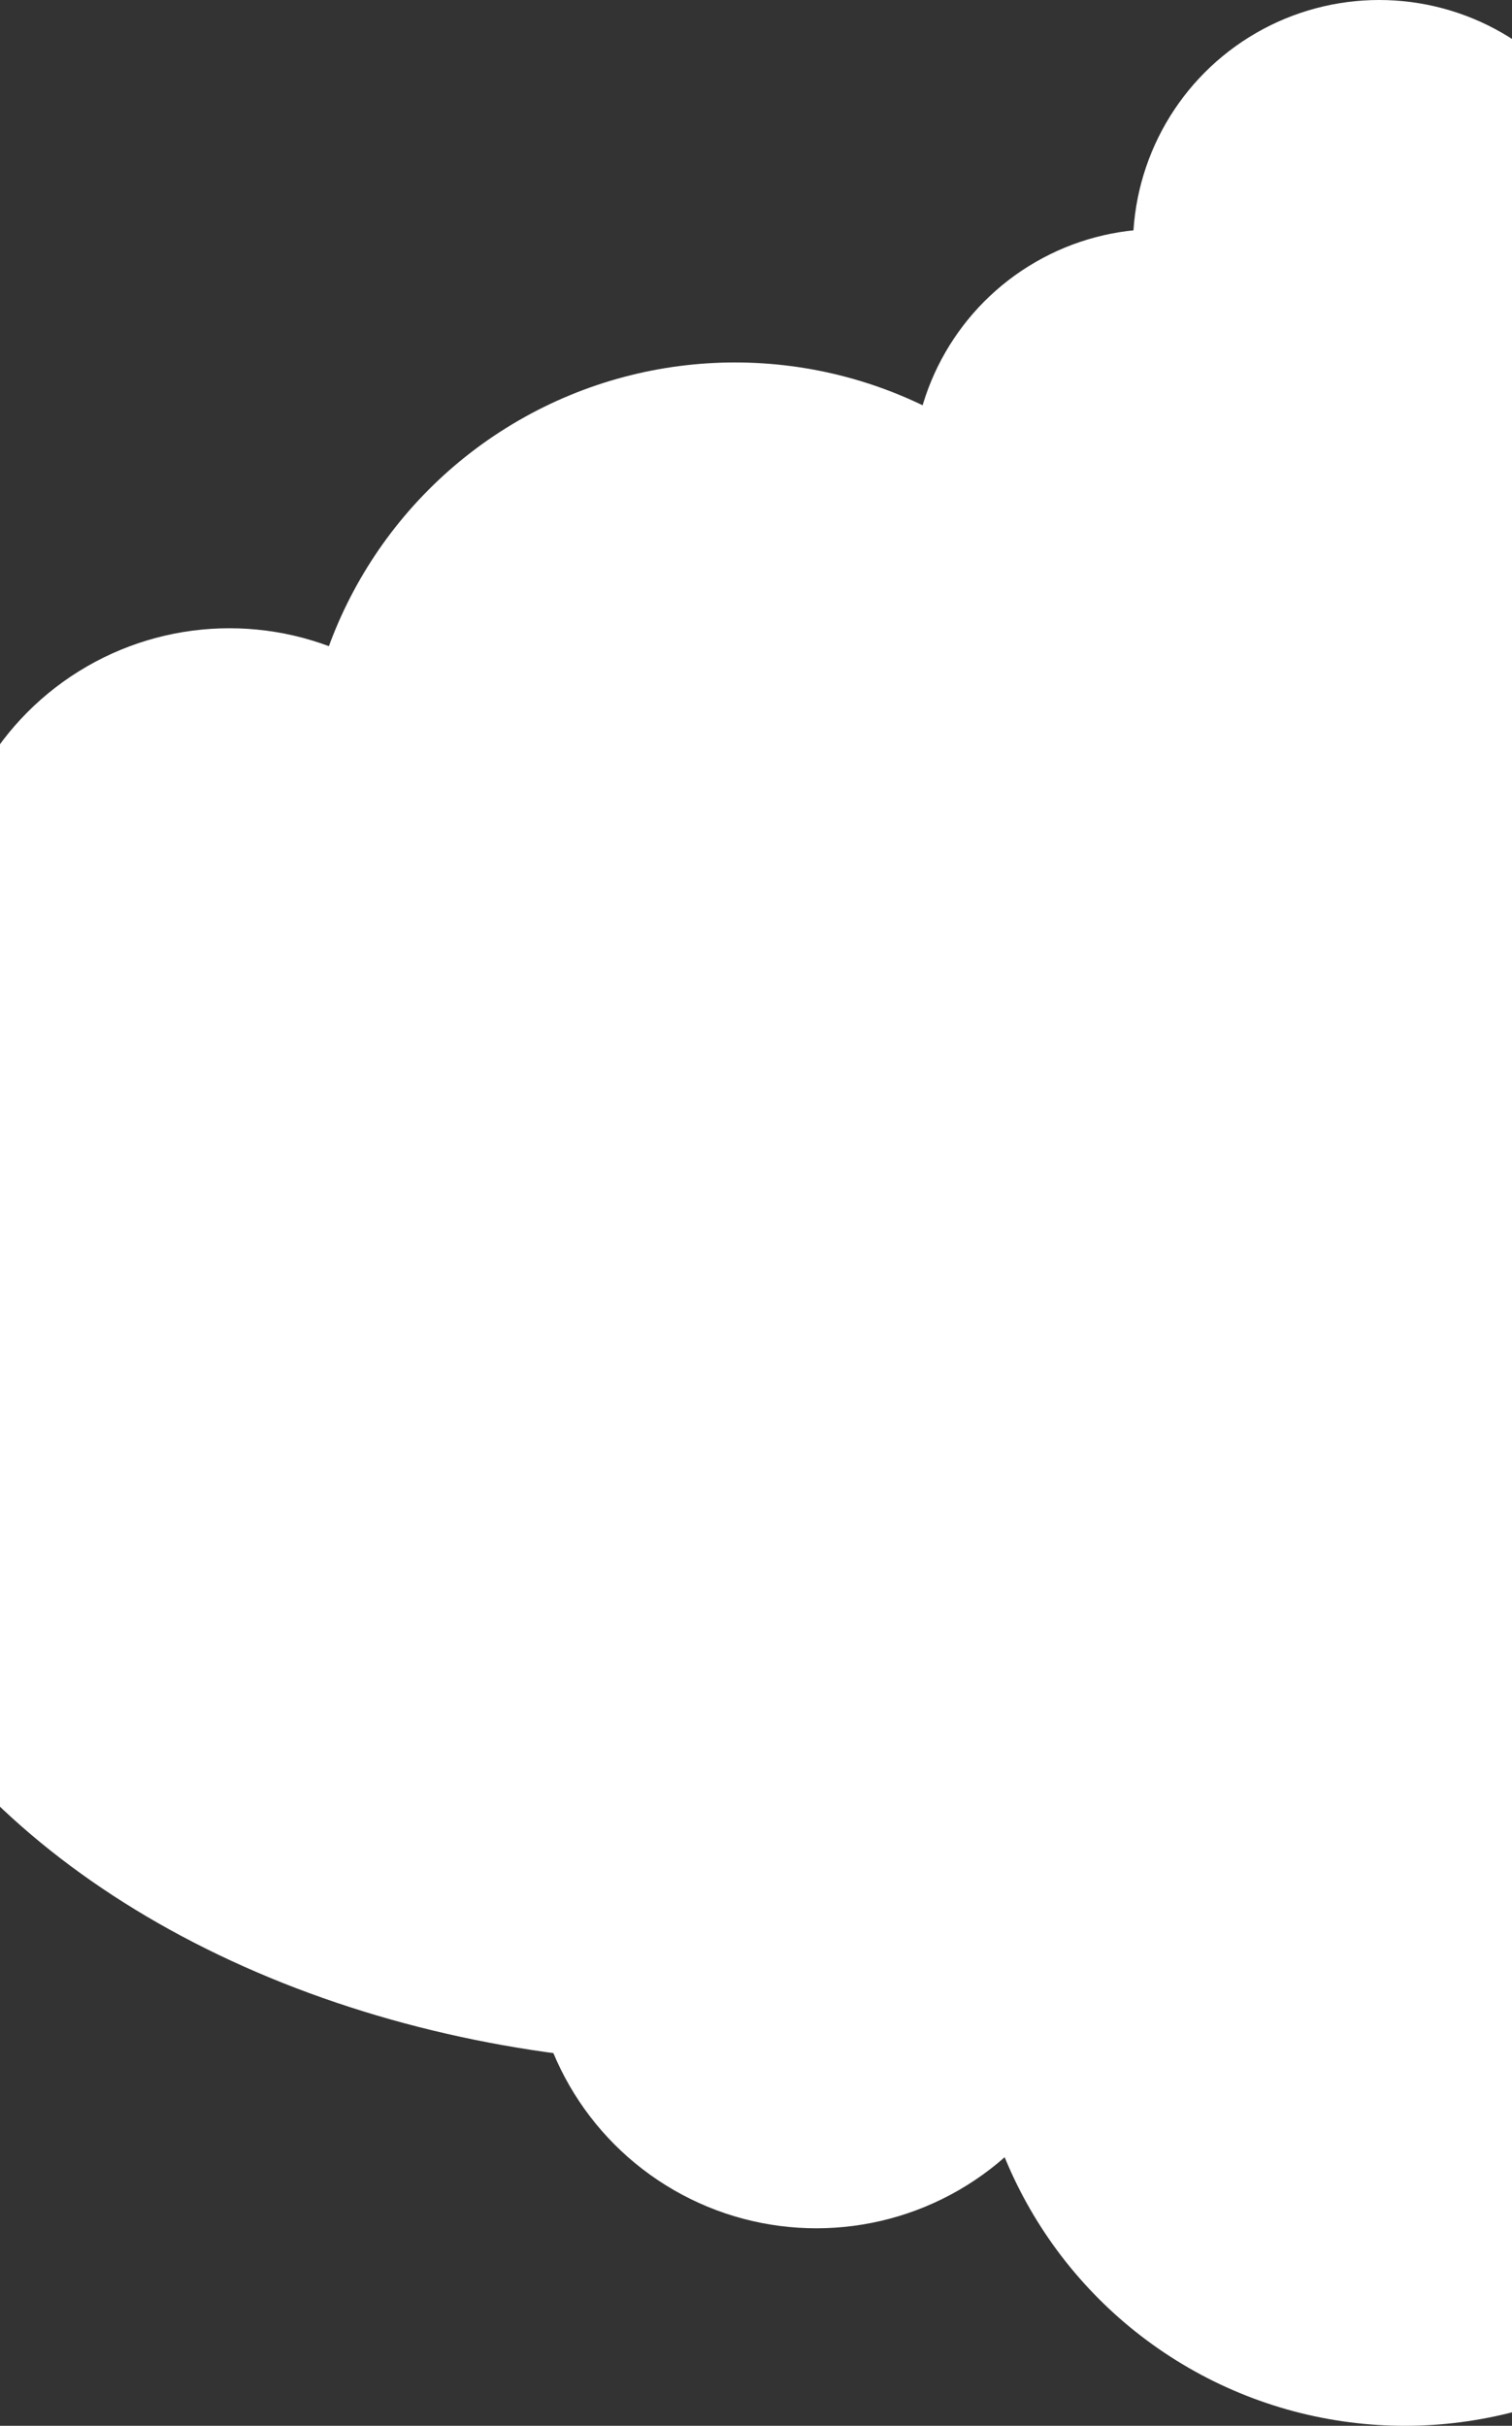 <svg width="1440" height="2309" viewBox="0 0 1440 2309" fill="none" xmlns="http://www.w3.org/2000/svg">
<rect x="0" y="0" width="1440" height="2309" fill="#333333" stroke="none"/>
<circle cx="1103.5" cy="452.5" r="234.5" fill="white"/>
<circle cx="1295.5" cy="598.5" r="234.5" fill="white"/>
<circle cx="1313.5" cy="234.5" r="234.5" fill="white"/>
<circle cx="218.5" cy="869.5" r="271.5" fill="white"/>
<circle cx="777.5" cy="1849.5" r="271.5" fill="white"/>
<circle cx="700" cy="757" r="412" fill="white"/>
<circle cx="1238" cy="1073" r="412" fill="white"/>
<circle cx="1338" cy="1897" r="412" fill="white"/>
<ellipse cx="687" cy="1347.5" rx="861" ry="617.5" fill="white"/>
</svg>

